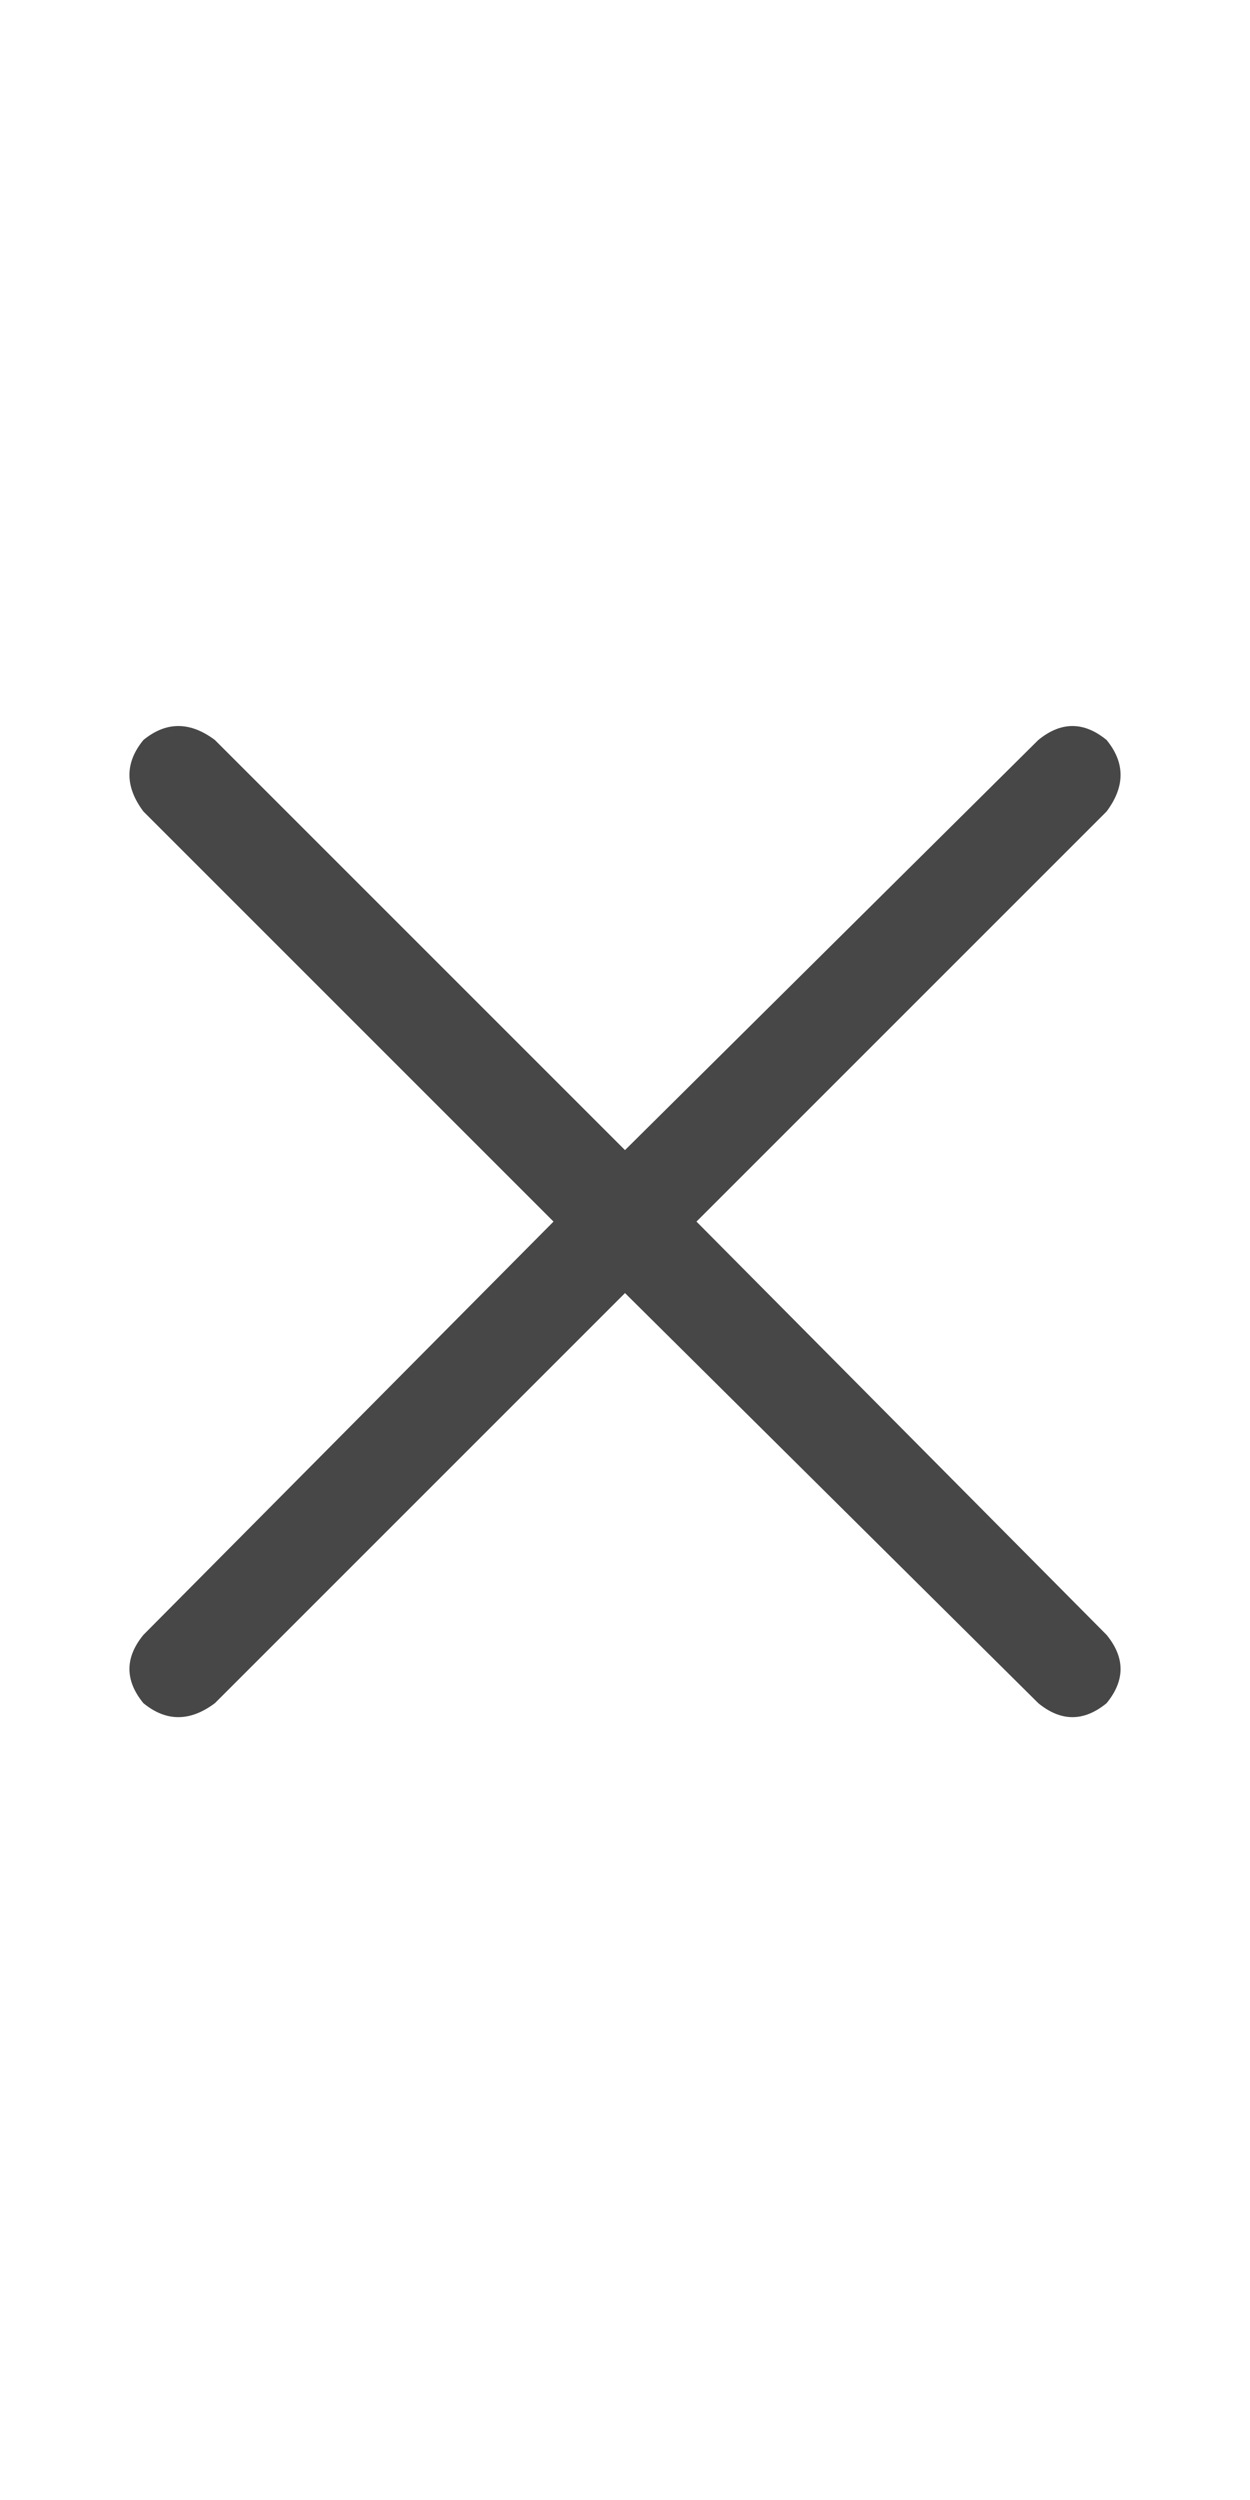 <svg width="11" height="22" viewBox="0 0 11 22" fill="none" xmlns="http://www.w3.org/2000/svg">
<g id="label-paired / sm / xmark-sm / regular" clip-path="url(#clip0_1731_1797)">
<path id="icon" d="M9.137 14.988L5.5 11.379L1.891 14.988C1.672 15.152 1.462 15.152 1.262 14.988C1.098 14.788 1.098 14.587 1.262 14.387L4.871 10.75L1.262 7.141C1.098 6.922 1.098 6.712 1.262 6.512C1.462 6.348 1.672 6.348 1.891 6.512L5.5 10.121L9.137 6.512C9.337 6.348 9.538 6.348 9.738 6.512C9.902 6.712 9.902 6.922 9.738 7.141L6.129 10.75L9.738 14.387C9.902 14.587 9.902 14.788 9.738 14.988C9.538 15.152 9.337 15.152 9.137 14.988Z" fill="black" fill-opacity="0.72"/>
</g>
<defs>
<clipPath id="clip0_1731_1797">
<rect width="11" height="22" fill="white"/>
</clipPath>
</defs>
</svg>
